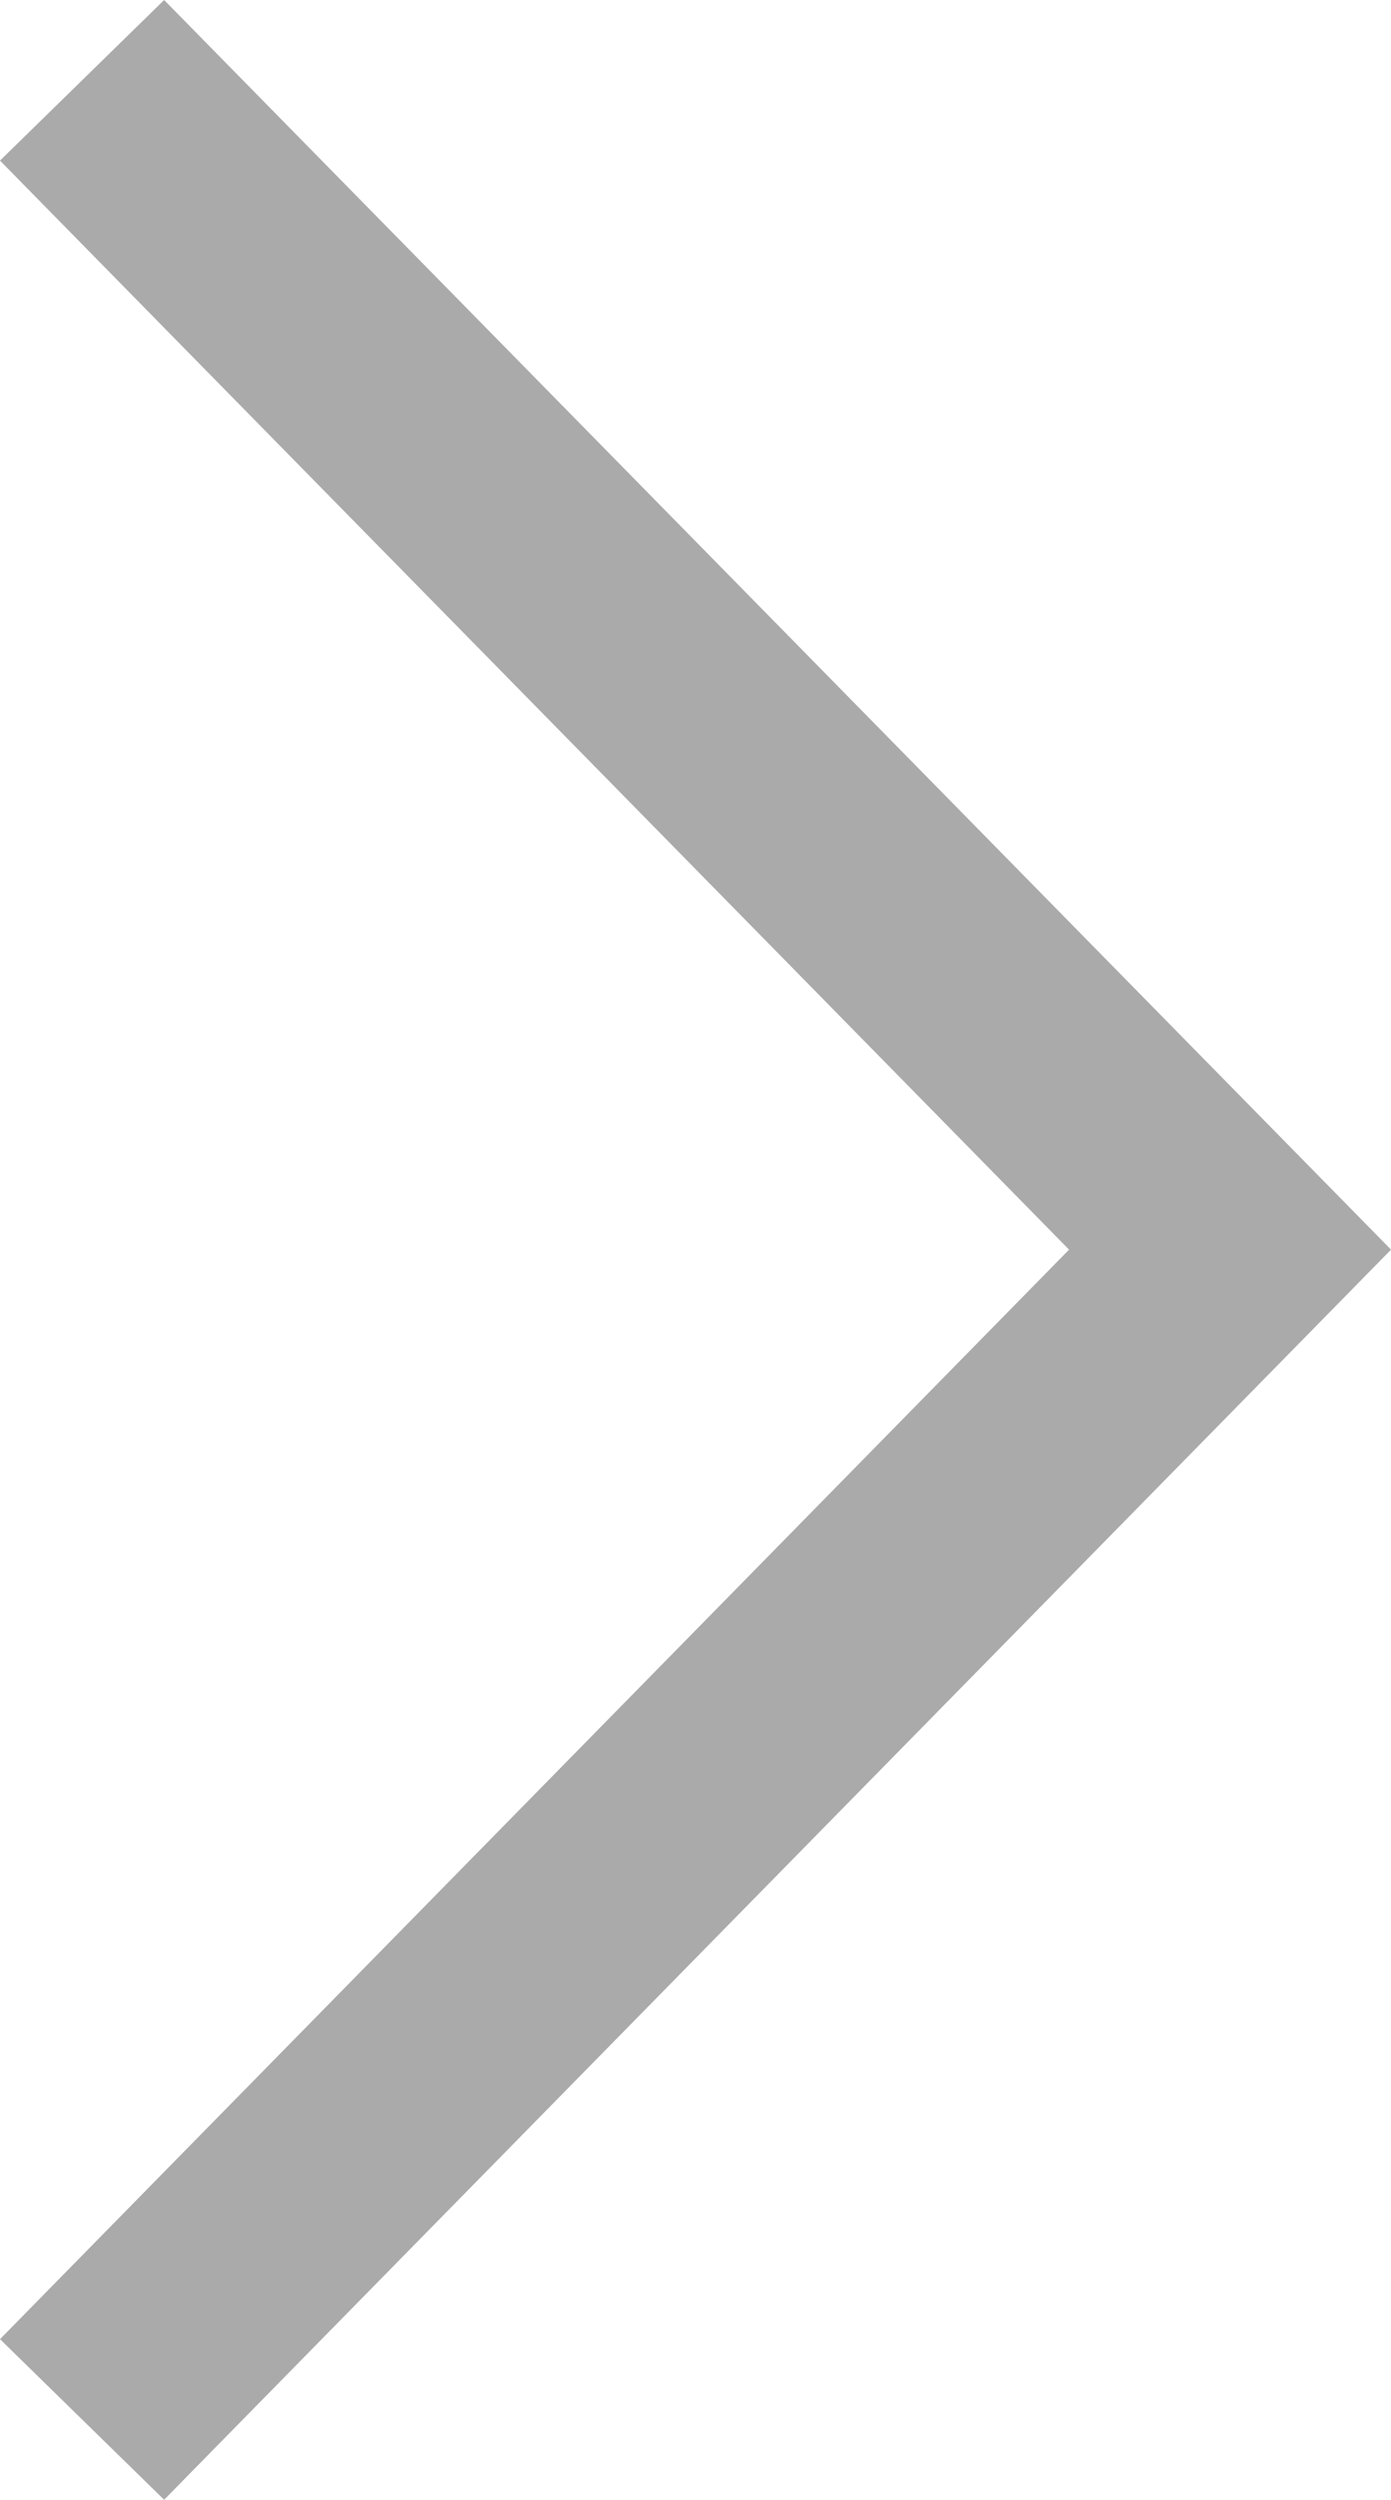 <svg xmlns="http://www.w3.org/2000/svg" width="31.086" height="55.85" viewBox="0 0 31.086 55.85"><defs><style>.a{fill:#aaa;}</style></defs><g transform="translate(-189.45 -188.07)"><g transform="translate(189.45 188.07)"><g transform="translate(0 0)"><g transform="translate(0)"><g transform="translate(0 0)"><path class="a" d="M7.118,2.07,3.45,5.658,27.341,29.99,3.45,54.332,7.118,57.92,34.537,29.99Z" transform="translate(-3.45 -2.07)"/></g></g></g></g></g></svg>